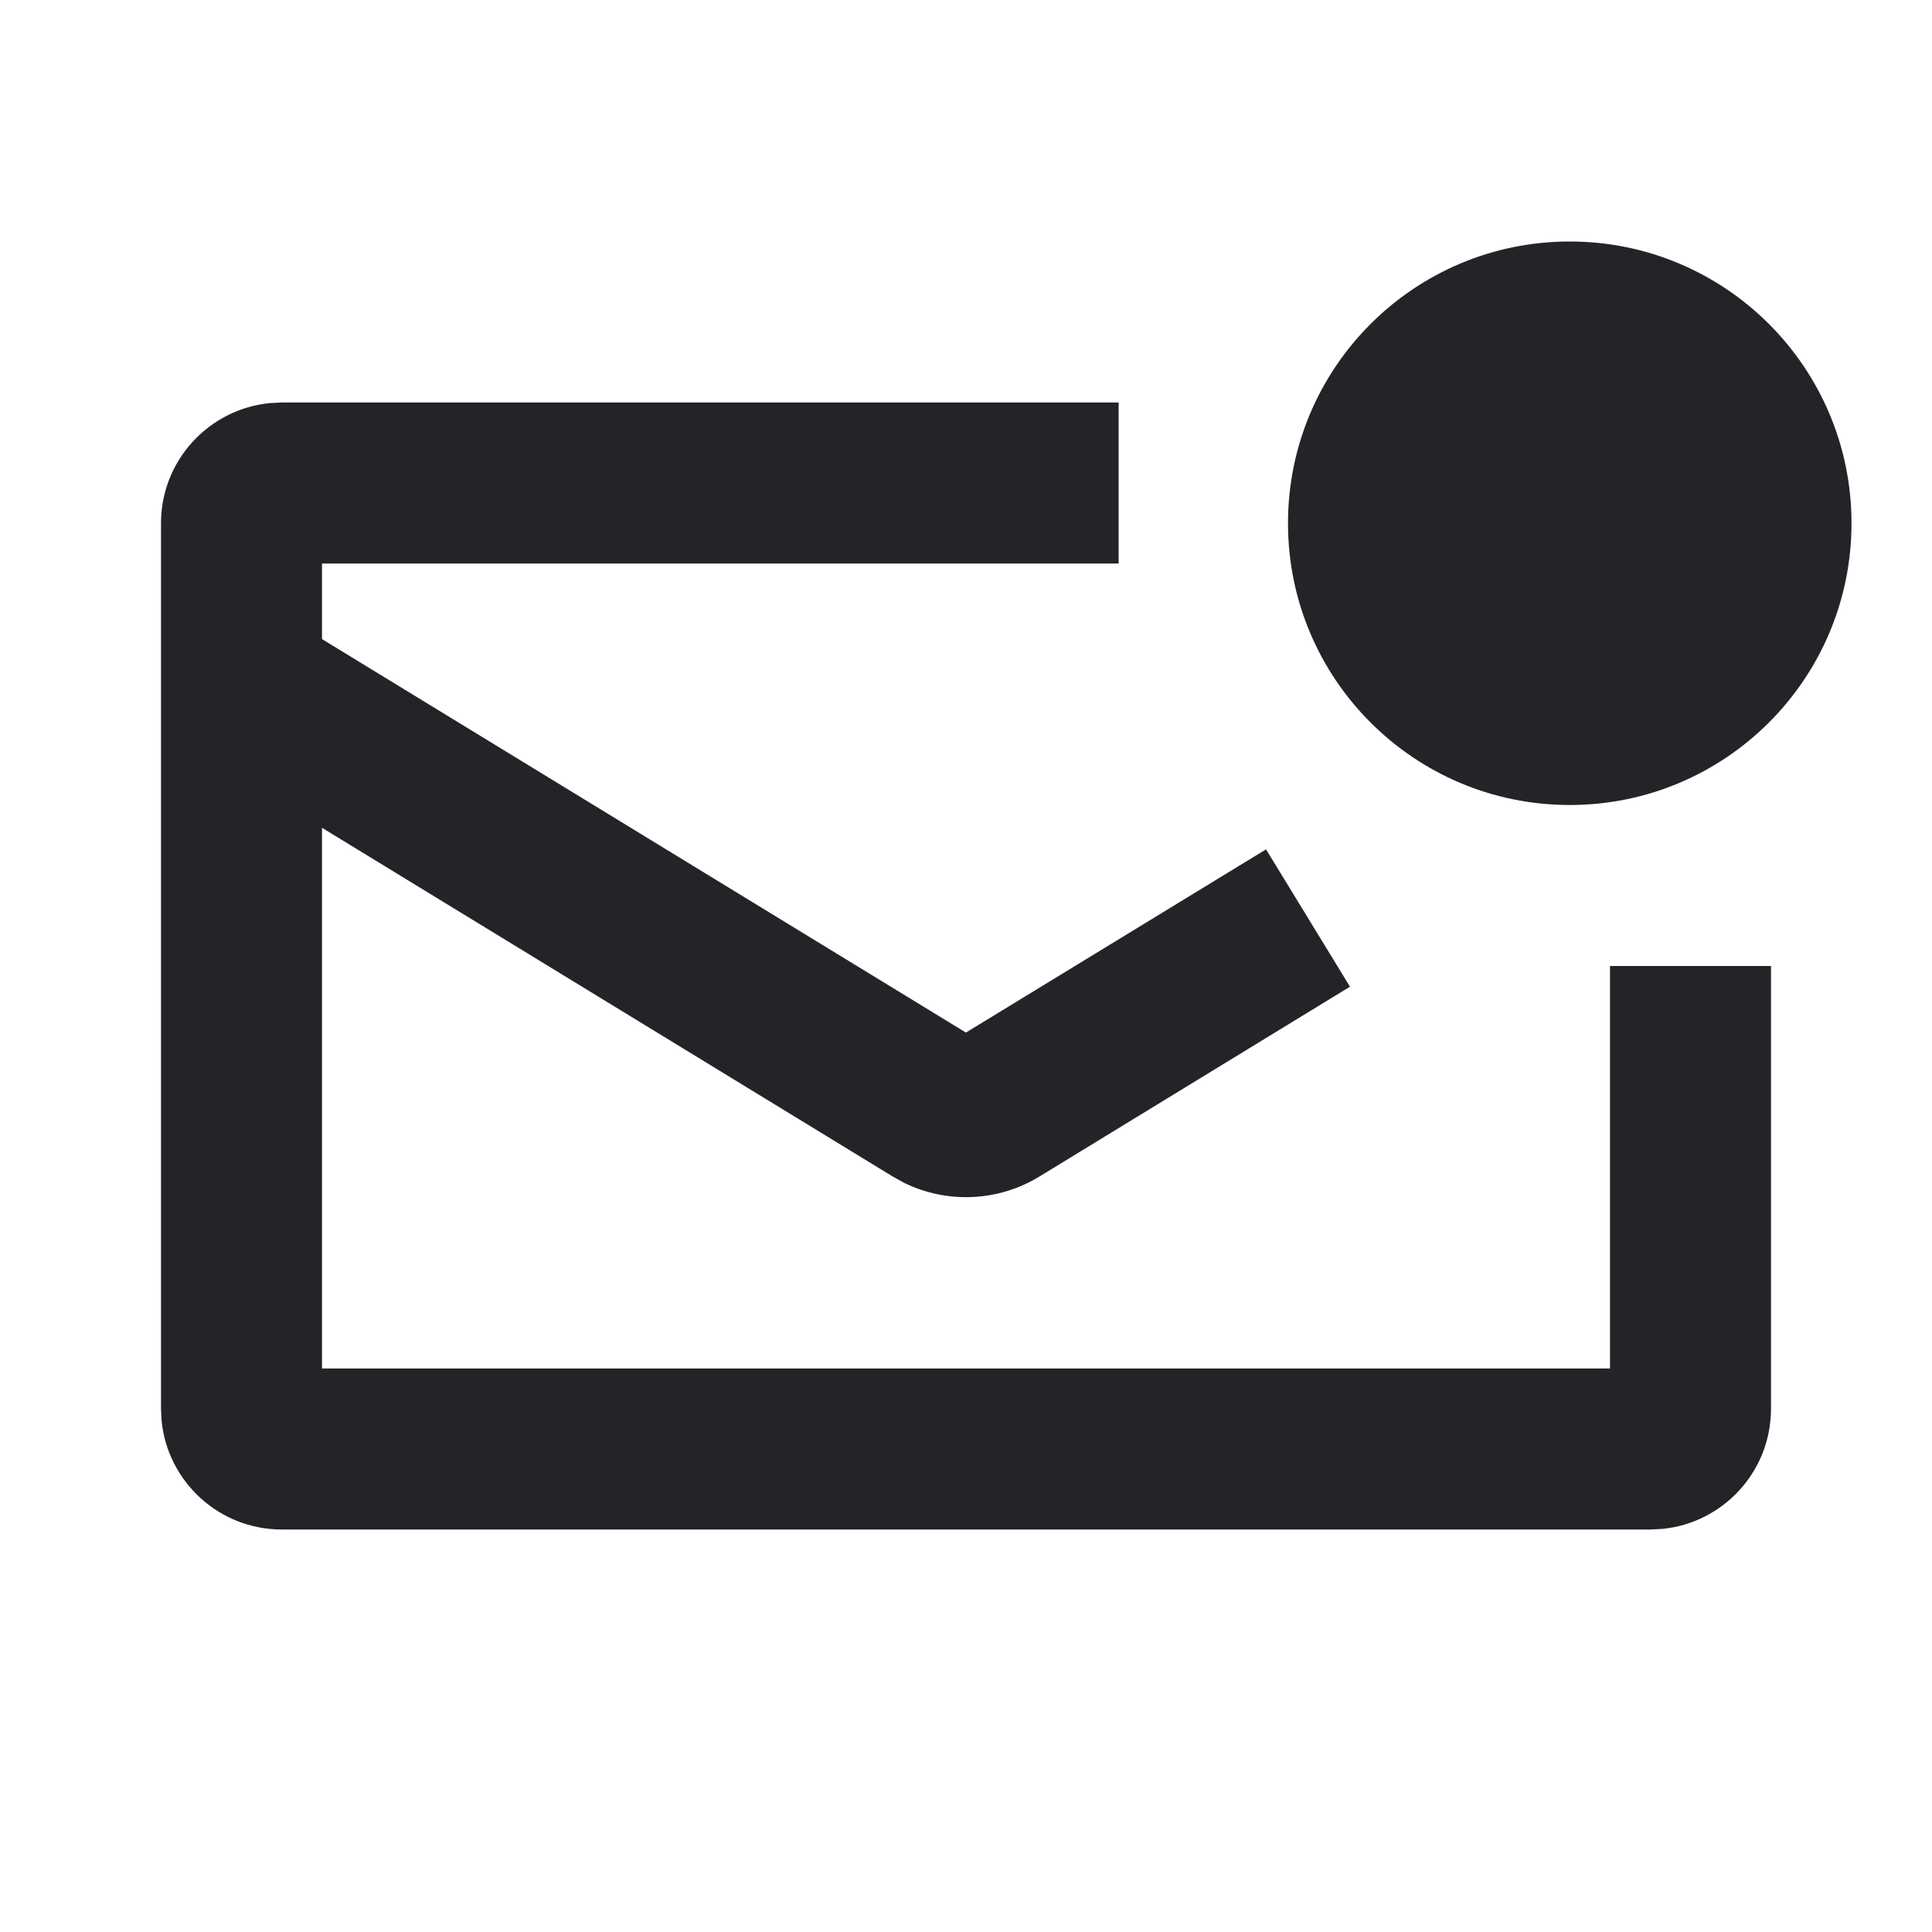 <svg width="24" height="24" viewBox="0 0 24 24" fill="none" xmlns="http://www.w3.org/2000/svg">
<g id="email-unread">
<path id="Combined Shape" fill-rule="evenodd" clip-rule="evenodd" d="M19.5 10C21.433 10 23 8.433 23 6.5C23 4.567 21.433 3 19.5 3C17.567 3 16 4.567 16 6.5C16 8.433 17.567 10 19.5 10ZM13.896 5V7L4 7V7.939L11.999 12.827L15.727 10.551L16.77 12.257L12.914 14.614C12.4 14.929 11.764 14.955 11.23 14.693L11.088 14.614L4 10.283V17H20L20 12H22V17.5C22 18.28 21.405 18.921 20.645 18.993L20.5 19H3.5C2.721 19 2.08 18.405 2.007 17.645L2 17.5V6.5C2 5.721 2.595 5.08 3.356 5.007L3.5 5H13.896Z" fill="#242428"/>
</g>
</svg>
